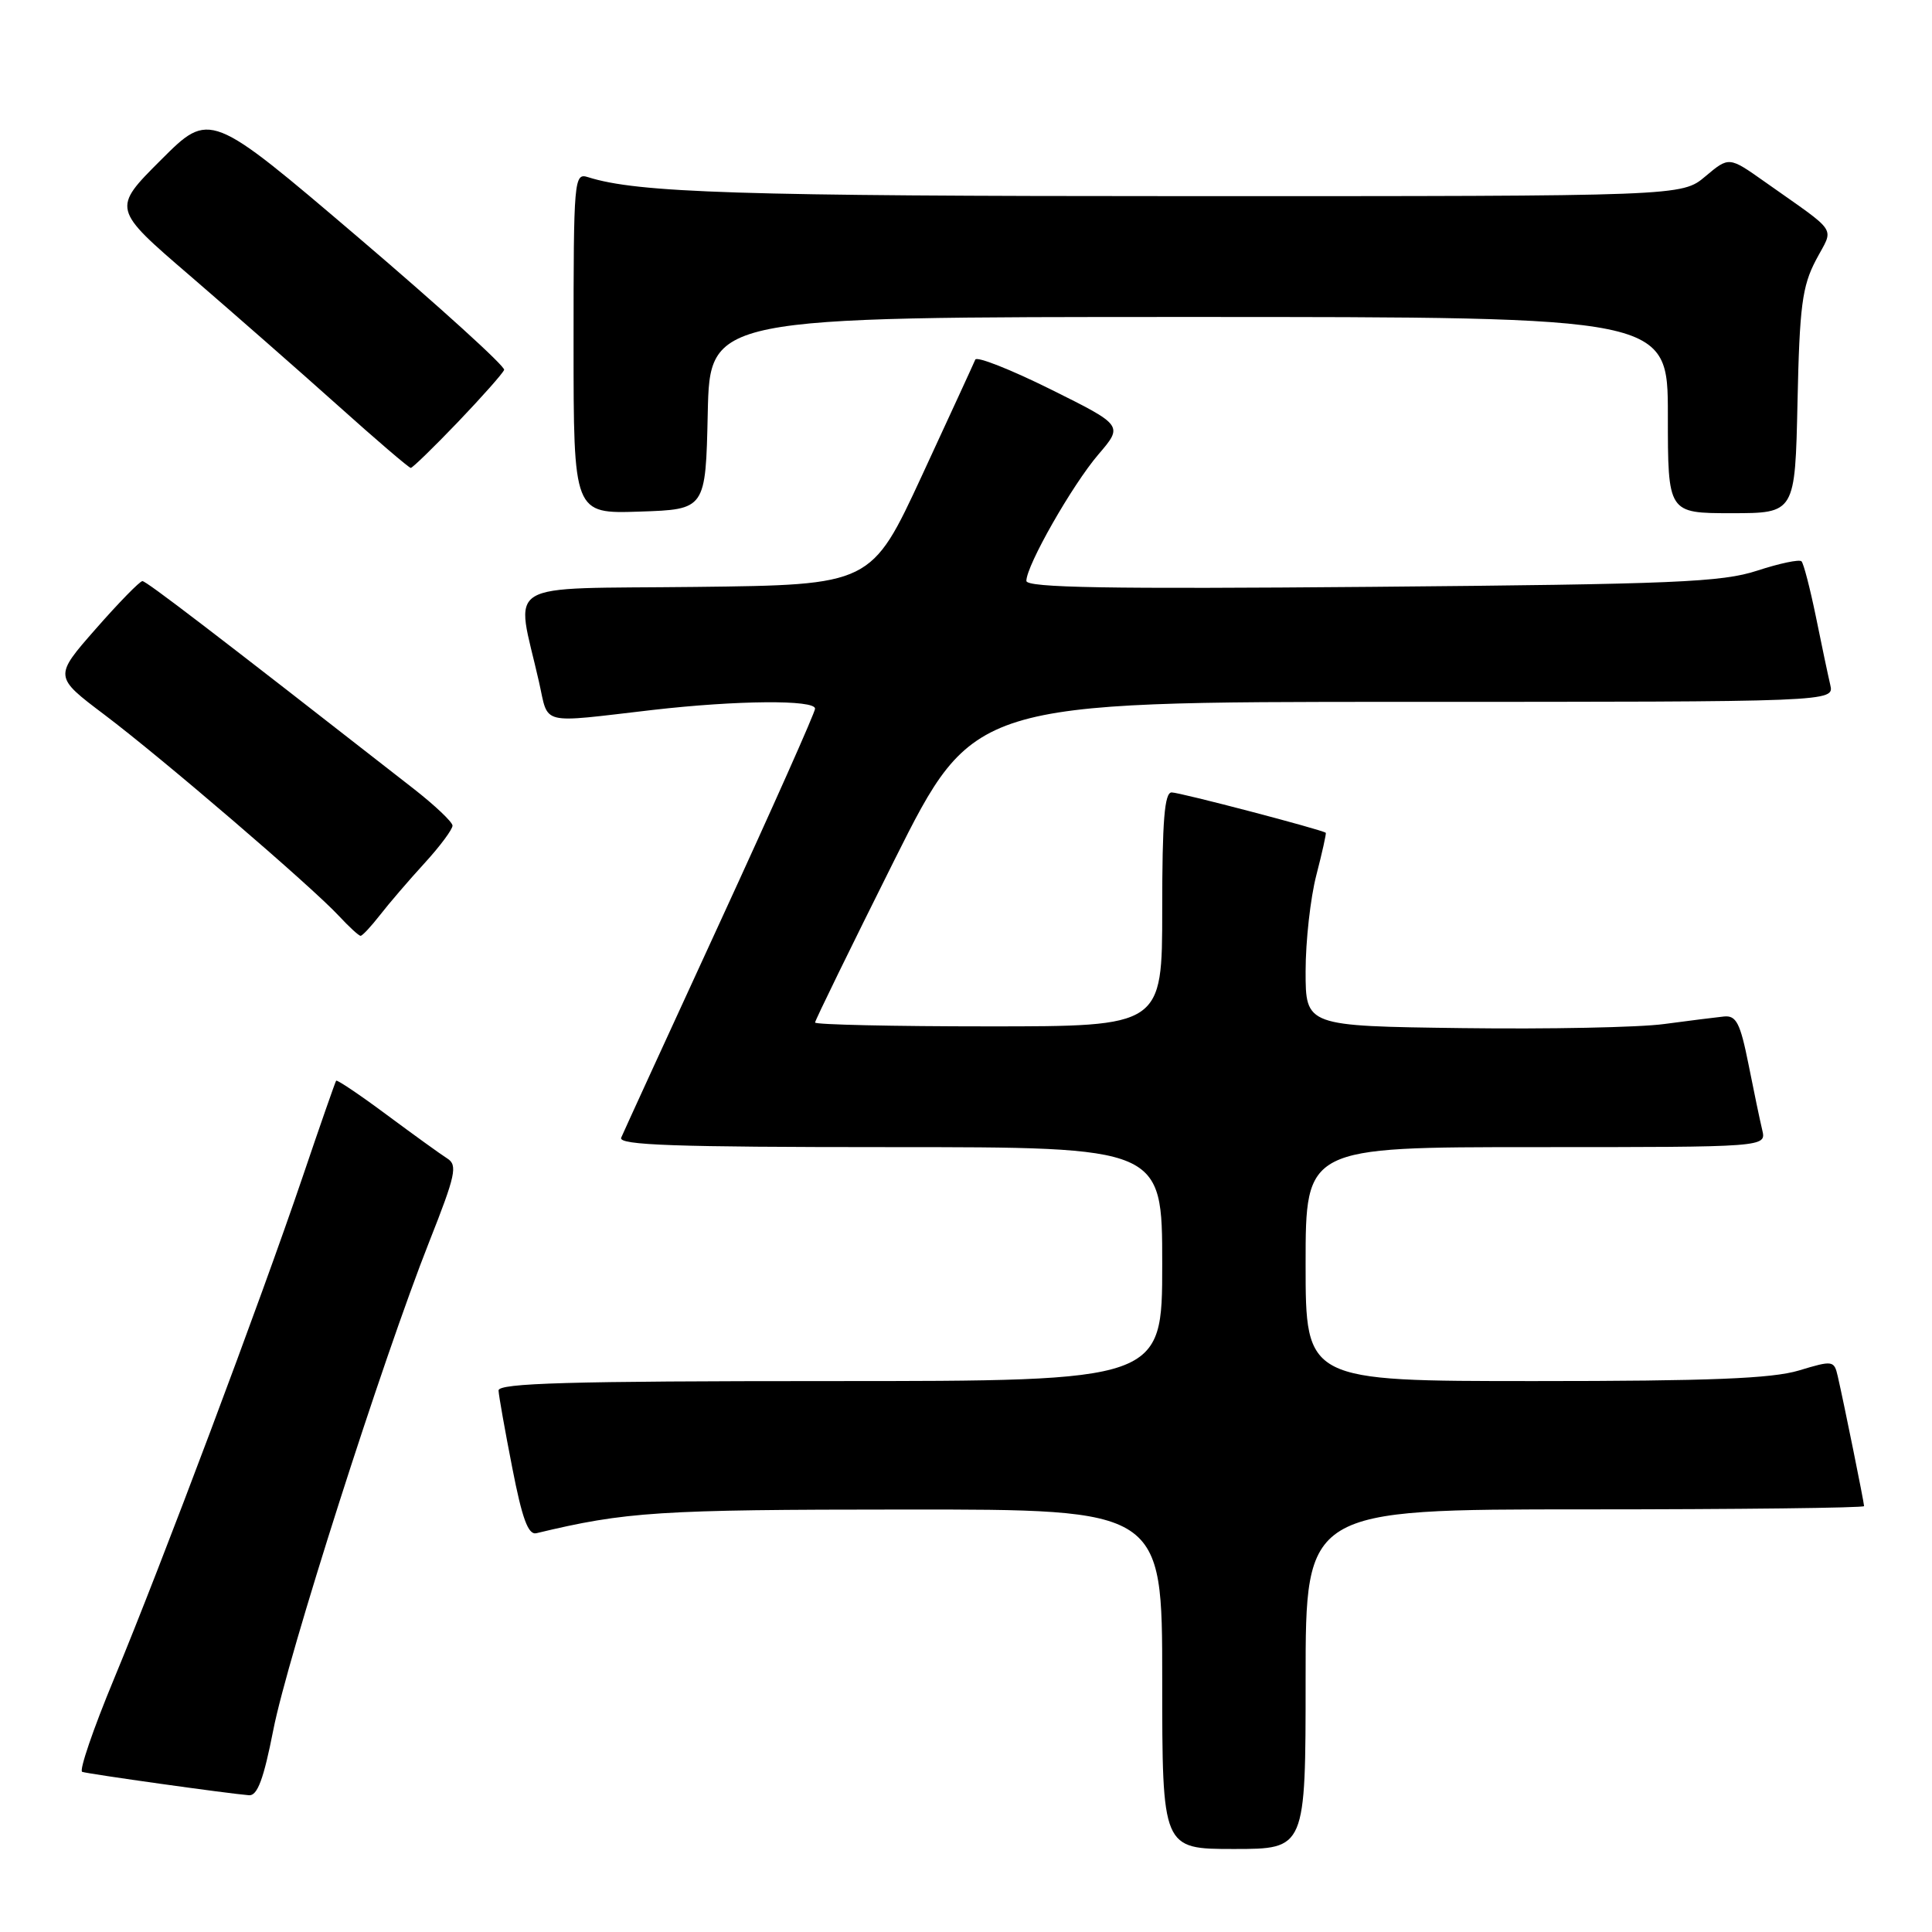 <?xml version="1.0" encoding="UTF-8" standalone="no"?>
<!DOCTYPE svg PUBLIC "-//W3C//DTD SVG 1.1//EN" "http://www.w3.org/Graphics/SVG/1.1/DTD/svg11.dtd" >
<svg xmlns="http://www.w3.org/2000/svg" xmlns:xlink="http://www.w3.org/1999/xlink" version="1.1" viewBox="0 0 256 256">
 <g >
 <path fill="currentColor"
d=" M 173.00 222.50 C 173.00 200.00 173.00 200.00 210.00 200.00 C 230.35 200.00 247.00 199.80 247.00 199.57 C 247.00 199.09 244.30 185.77 243.51 182.35 C 243.03 180.26 242.85 180.24 238.35 181.60 C 234.79 182.67 226.50 183.00 203.34 183.00 C 173.00 183.00 173.00 183.00 173.00 167.50 C 173.00 152.00 173.00 152.00 203.52 152.00 C 234.04 152.00 234.04 152.00 233.51 149.75 C 233.21 148.51 232.39 144.57 231.68 141.00 C 230.59 135.55 230.06 134.53 228.44 134.69 C 227.37 134.80 223.80 135.25 220.50 135.69 C 217.20 136.14 205.16 136.38 193.75 136.23 C 173.00 135.96 173.00 135.96 173.00 128.70 C 173.00 124.70 173.64 118.98 174.42 115.97 C 175.20 112.96 175.76 110.43 175.67 110.35 C 175.23 109.95 156.35 105.00 155.25 105.00 C 154.30 105.00 154.00 108.77 154.00 120.50 C 154.00 136.00 154.00 136.00 131.00 136.00 C 118.35 136.00 108.00 135.77 108.00 135.49 C 108.00 135.21 112.73 125.54 118.50 113.99 C 129.01 93.00 129.01 93.00 186.02 93.00 C 243.04 93.00 243.04 93.00 242.52 90.75 C 242.23 89.51 241.37 85.44 240.61 81.69 C 239.84 77.95 238.99 74.66 238.71 74.38 C 238.43 74.09 235.79 74.65 232.85 75.61 C 228.15 77.15 221.90 77.41 181.75 77.76 C 146.84 78.06 136.00 77.88 136.00 76.97 C 136.00 74.93 142.07 64.28 145.53 60.23 C 148.84 56.37 148.84 56.37 139.20 51.58 C 133.90 48.95 129.41 47.18 129.23 47.65 C 129.04 48.12 125.86 55.02 122.17 63.00 C 115.45 77.50 115.45 77.50 92.18 77.77 C 66.01 78.07 68.33 76.66 71.42 90.36 C 72.74 96.19 71.28 95.83 86.50 94.07 C 97.65 92.79 108.00 92.70 108.00 93.90 C 108.00 94.40 102.34 107.11 95.42 122.15 C 88.50 137.19 82.60 150.06 82.31 150.75 C 81.90 151.74 89.39 152.00 117.89 152.00 C 154.00 152.00 154.00 152.00 154.00 167.50 C 154.00 183.00 154.00 183.00 110.00 183.00 C 75.43 183.00 66.01 183.27 66.06 184.25 C 66.09 184.94 66.91 189.55 67.88 194.50 C 69.19 201.24 69.99 203.41 71.07 203.16 C 82.94 200.31 87.17 200.03 119.75 200.02 C 154.00 200.00 154.00 200.00 154.00 222.50 C 154.00 245.00 154.00 245.00 163.50 245.00 C 173.00 245.00 173.00 245.00 173.00 222.50 Z  M 36.21 229.25 C 38.09 219.60 50.68 180.20 56.89 164.50 C 60.38 155.68 60.66 154.38 59.26 153.50 C 58.39 152.95 54.78 150.34 51.22 147.70 C 47.67 145.06 44.66 143.04 44.54 143.20 C 44.42 143.37 42.41 149.12 40.08 156.00 C 34.55 172.31 21.40 207.31 15.09 222.50 C 12.35 229.10 10.46 234.63 10.89 234.78 C 11.69 235.06 30.29 237.67 33.00 237.88 C 34.11 237.96 34.94 235.72 36.21 229.25 Z  M 50.35 121.25 C 51.52 119.74 54.17 116.65 56.24 114.39 C 58.31 112.13 59.98 109.88 59.96 109.39 C 59.93 108.90 57.61 106.70 54.79 104.50 C 28.31 83.82 19.41 77.01 18.87 77.00 C 18.53 77.00 15.74 79.85 12.69 83.33 C 7.14 89.65 7.14 89.65 13.82 94.69 C 21.46 100.45 41.31 117.48 44.92 121.38 C 46.26 122.82 47.54 124.00 47.78 124.00 C 48.02 124.00 49.17 122.76 50.35 121.25 Z  M 93.78 54.75 C 94.06 42.00 94.06 42.00 157.53 42.00 C 221.00 42.00 221.00 42.00 221.00 55.00 C 221.00 68.00 221.00 68.00 229.43 68.00 C 237.86 68.00 237.86 68.00 238.18 53.25 C 238.45 40.57 238.80 37.94 240.61 34.48 C 243.01 29.92 243.82 31.15 233.80 24.06 C 229.10 20.74 229.10 20.74 225.97 23.37 C 222.85 26.00 222.85 26.00 157.17 25.99 C 97.98 25.99 84.49 25.56 77.90 23.47 C 76.07 22.89 76.00 23.70 76.00 45.47 C 76.00 68.08 76.00 68.08 84.75 67.79 C 93.50 67.50 93.50 67.50 93.78 54.75 Z  M 60.68 55.92 C 63.88 52.57 66.64 49.46 66.80 49.01 C 66.97 48.56 58.26 40.66 47.46 31.45 C 27.81 14.71 27.81 14.71 21.33 21.19 C 14.85 27.66 14.85 27.66 25.18 36.54 C 30.85 41.43 39.66 49.15 44.75 53.71 C 49.83 58.27 54.19 62.00 54.43 62.00 C 54.66 62.00 57.48 59.26 60.68 55.92 Z "/>
</g>
</svg>
